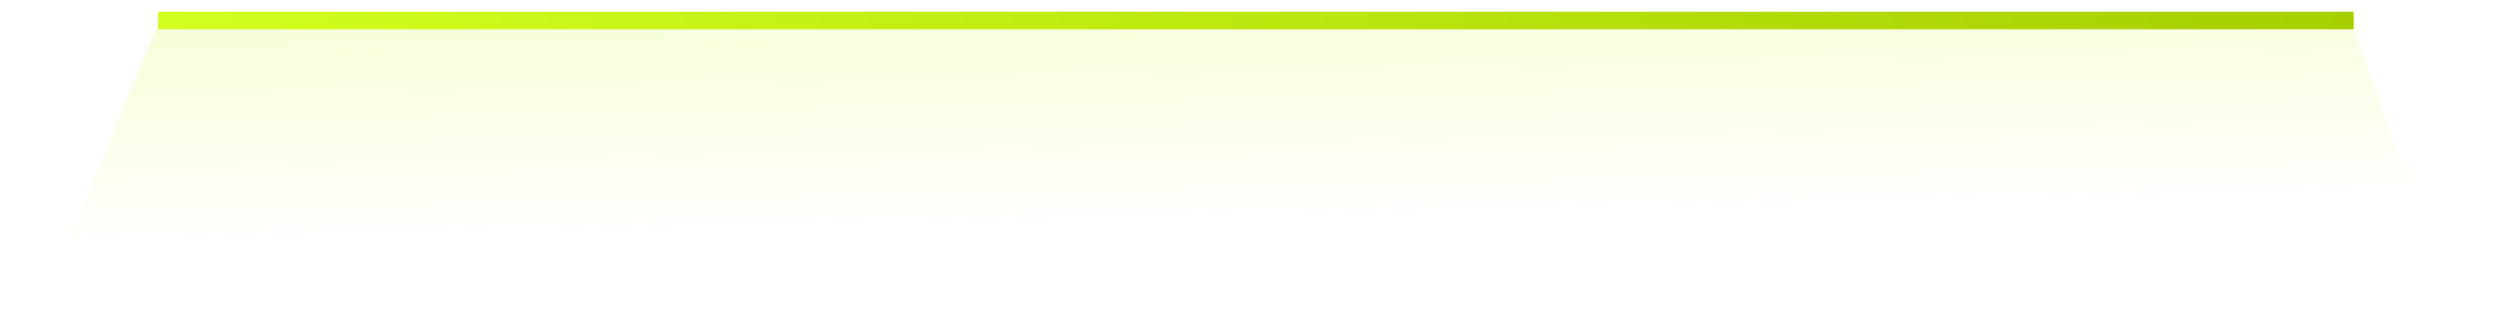 <svg width="427" height="55" viewBox="0 0 427 55" fill="none" xmlns="http://www.w3.org/2000/svg">
<g filter="url(#filter0_f_29_766)">
<path d="M27 4H401.5L416.5 45H10L27 4Z" fill="url(#paint0_linear_29_766)"/>
</g>
<g filter="url(#filter1_d_29_766)">
<rect x="27" width="375" height="3" fill="url(#paint1_linear_29_766)"/>
</g>
<defs>
<filter id="filter0_f_29_766" x="0" y="-6" width="426.5" height="61" filterUnits="userSpaceOnUse" color-interpolation-filters="sRGB">
<feFlood flood-opacity="0" result="BackgroundImageFix"/>
<feBlend mode="normal" in="SourceGraphic" in2="BackgroundImageFix" result="shape"/>
<feGaussianBlur stdDeviation="5" result="effect1_foregroundBlur_29_766"/>
</filter>
<filter id="filter1_d_29_766" x="19" y="-6" width="391" height="19" filterUnits="userSpaceOnUse" color-interpolation-filters="sRGB">
<feFlood flood-opacity="0" result="BackgroundImageFix"/>
<feColorMatrix in="SourceAlpha" type="matrix" values="0 0 0 0 0 0 0 0 0 0 0 0 0 0 0 0 0 0 127 0" result="hardAlpha"/>
<feOffset dy="2"/>
<feGaussianBlur stdDeviation="4"/>
<feComposite in2="hardAlpha" operator="out"/>
<feColorMatrix type="matrix" values="0 0 0 0 0.91 0 0 0 0 1 0 0 0 0 0.792 0 0 0 0.5 0"/>
<feBlend mode="normal" in2="BackgroundImageFix" result="effect1_dropShadow_29_766"/>
<feBlend mode="normal" in="SourceGraphic" in2="effect1_dropShadow_29_766" result="shape"/>
</filter>
<linearGradient id="paint0_linear_29_766" x1="67" y1="-1.5" x2="68" y2="45" gradientUnits="userSpaceOnUse">
<stop stop-color="#D3FF1F" stop-opacity="0.2"/>
<stop offset="0.928" stop-color="#D3FF1F" stop-opacity="0"/>
</linearGradient>
<linearGradient id="paint1_linear_29_766" x1="27" y1="1.5" x2="402" y2="1.5" gradientUnits="userSpaceOnUse">
<stop stop-color="#D3FF1F"/>
<stop offset="1" stop-color="#A6CF00"/>
</linearGradient>
</defs>
</svg>
